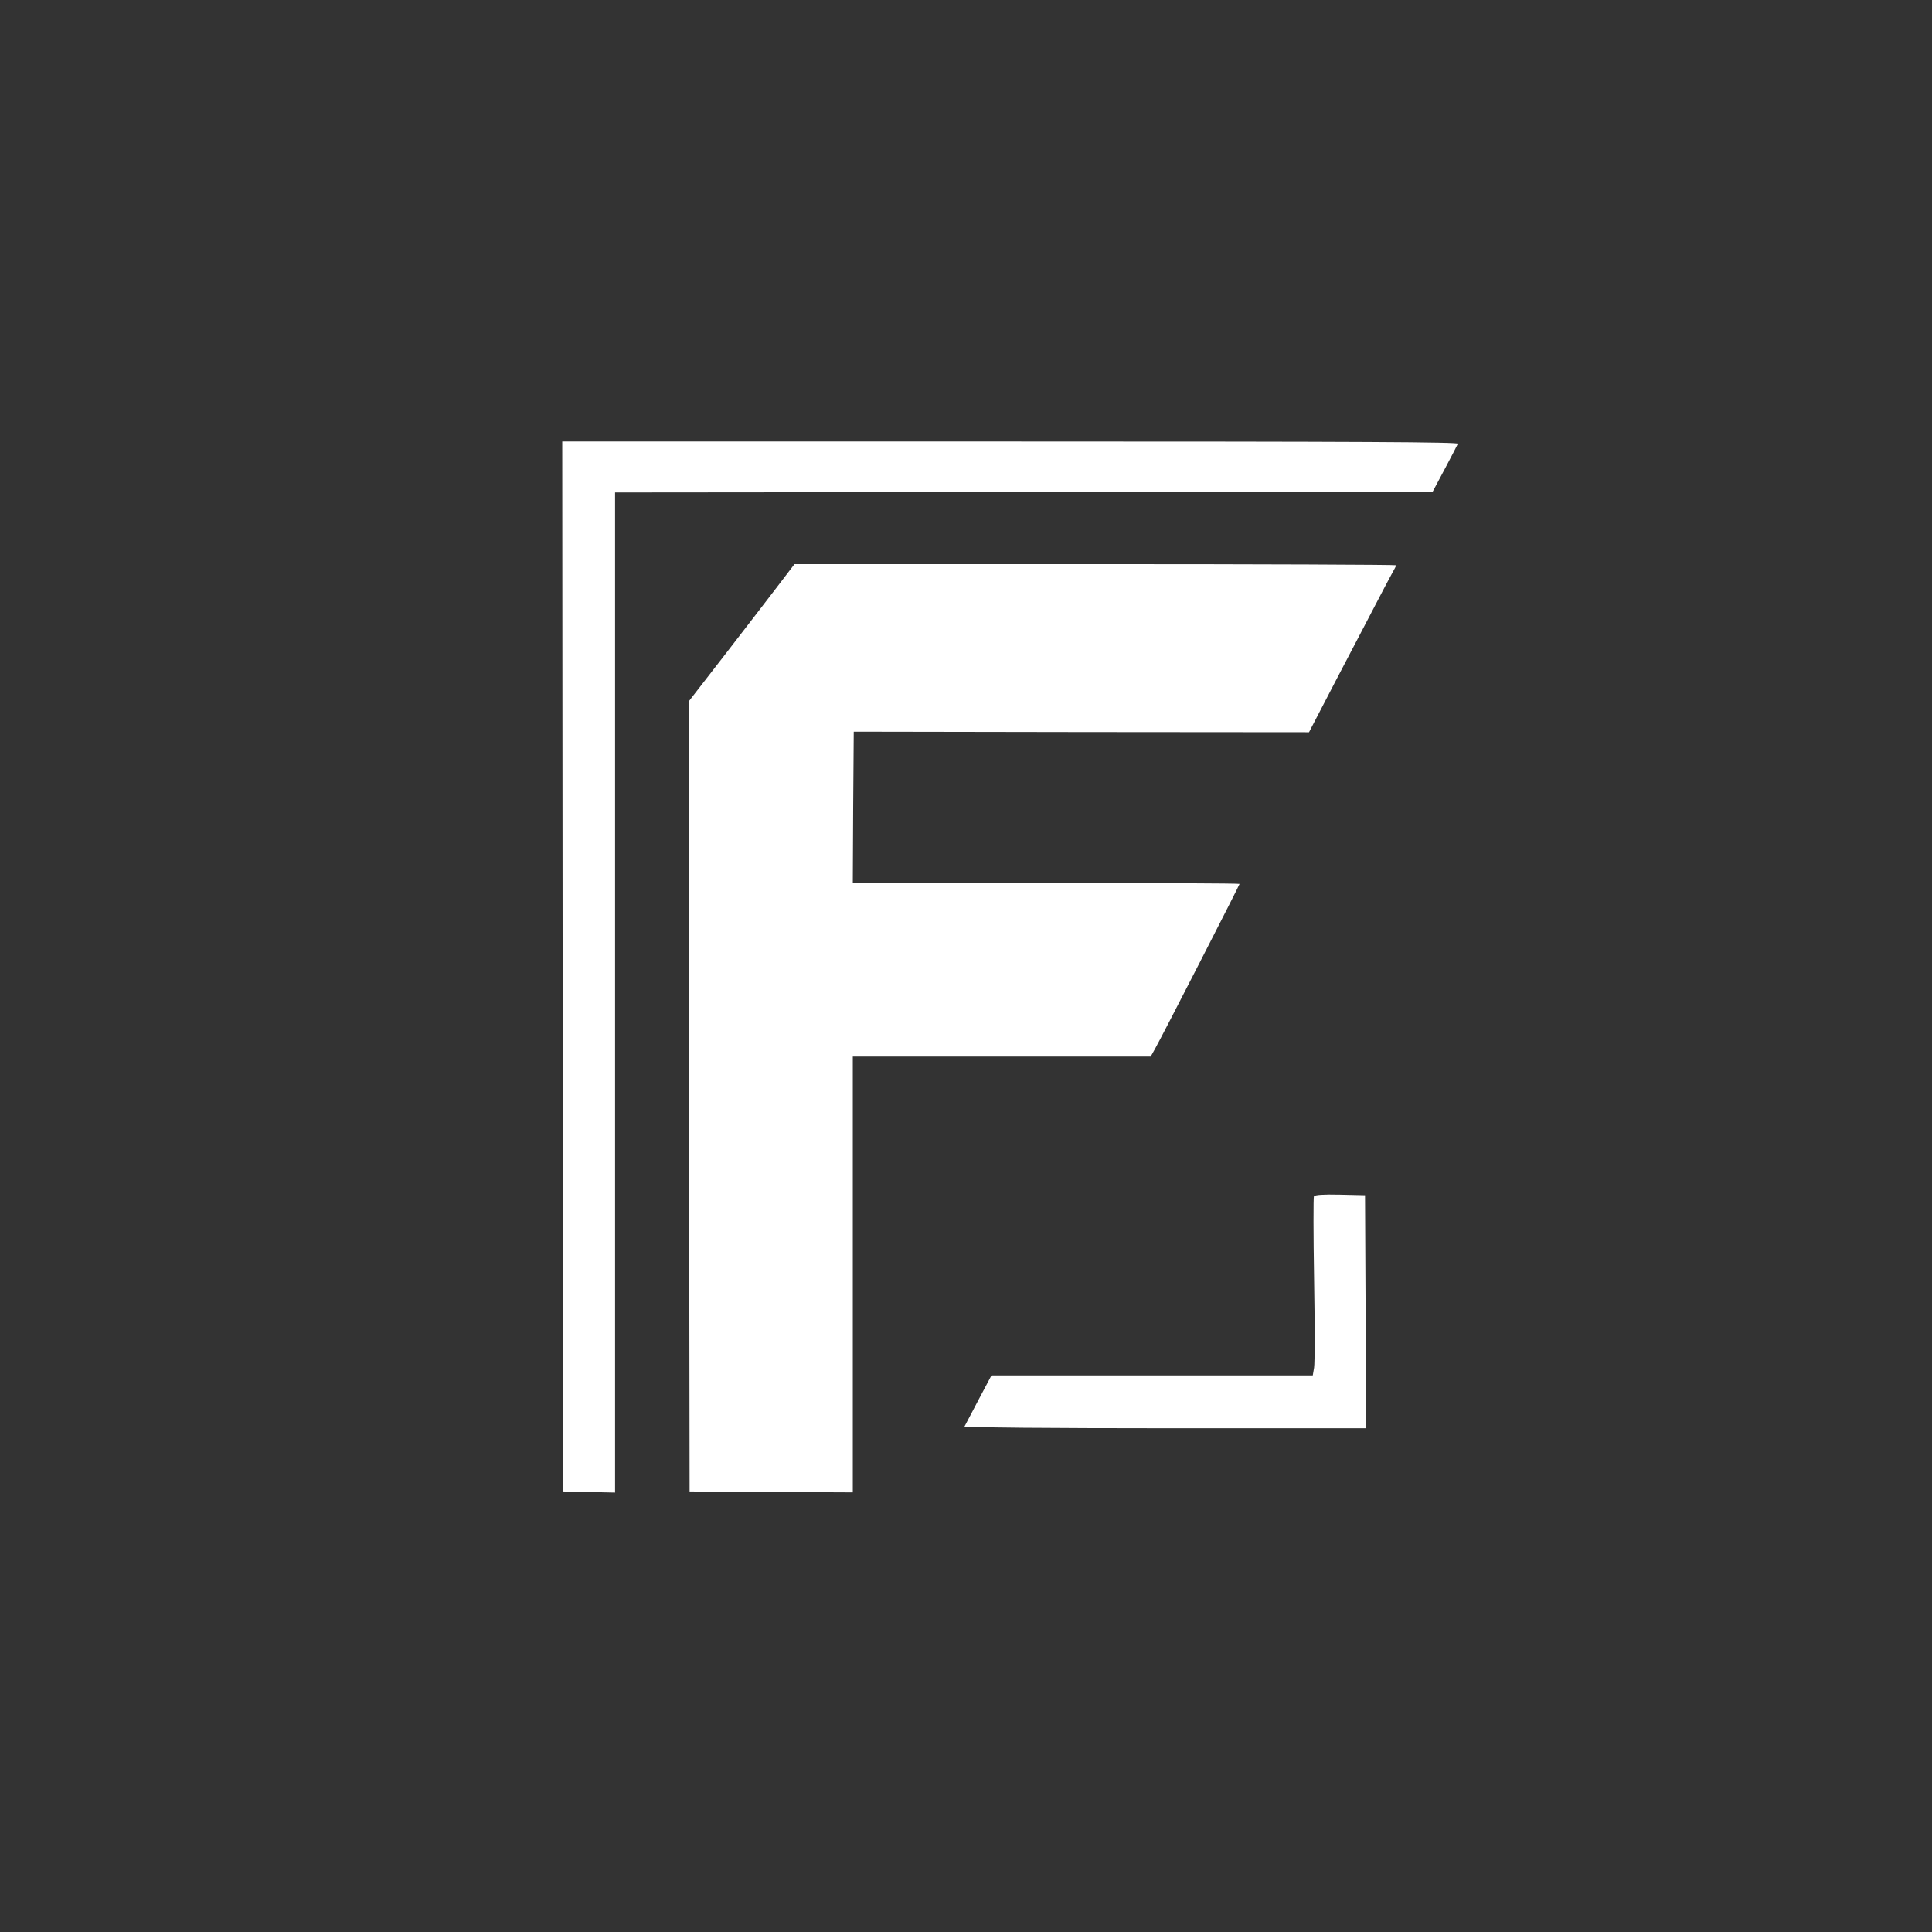 <svg xmlns="http://www.w3.org/2000/svg" version="1.0" width="1024pt" height="1024pt" viewBox="0 0 1024 1024" preserveAspectRatio="xMidYMid meet">

<rect x="0" y="0" width="1024" height="1024" fill="#333333" stroke="none"/>

<g transform="translate(0,1024) scale(0.1,-0.1)" fill="#ffffff" stroke="none">
<path d="M2982 5118 l3 -2783 138 -3 137 -3 0 2651 0 2650 2167 2 2167 3 64 120 c35 66 66 126 69 133 4 9 -474 12 -2371 12 l-2376 0 2 -2782z" fill="#ffffff"/>
<path d="M4114 7123 c-54 -71 -180 -234 -281 -365 l-183 -236 2 -2094 3 -2093 433 -3 432 -2 0 1155 0 1155 790 0 789 0 24 43 c33 58 447 866 447 872 0 3 -461 5 -1025 5 l-1025 0 2 401 3 401 1206 -2 1207 -1 147 283 c82 156 175 335 208 398 33 63 70 134 83 157 13 23 24 44 24 47 0 3 -717 6 -1594 6 l-1595 0 -97 -127z" fill="#ffffff"/>
<path d="M6964 3899 c-3 -6 -3 -204 1 -439 4 -235 4 -446 0 -469 l-7 -41 -851 0 -852 0 -70 -132 c-38 -72 -71 -135 -73 -139 -2 -5 473 -9 1062 -9 l1066 0 -2 618 -3 617 -132 3 c-90 2 -134 -1 -139 -9z" fill="#ffffff"/>
</g>
</svg>